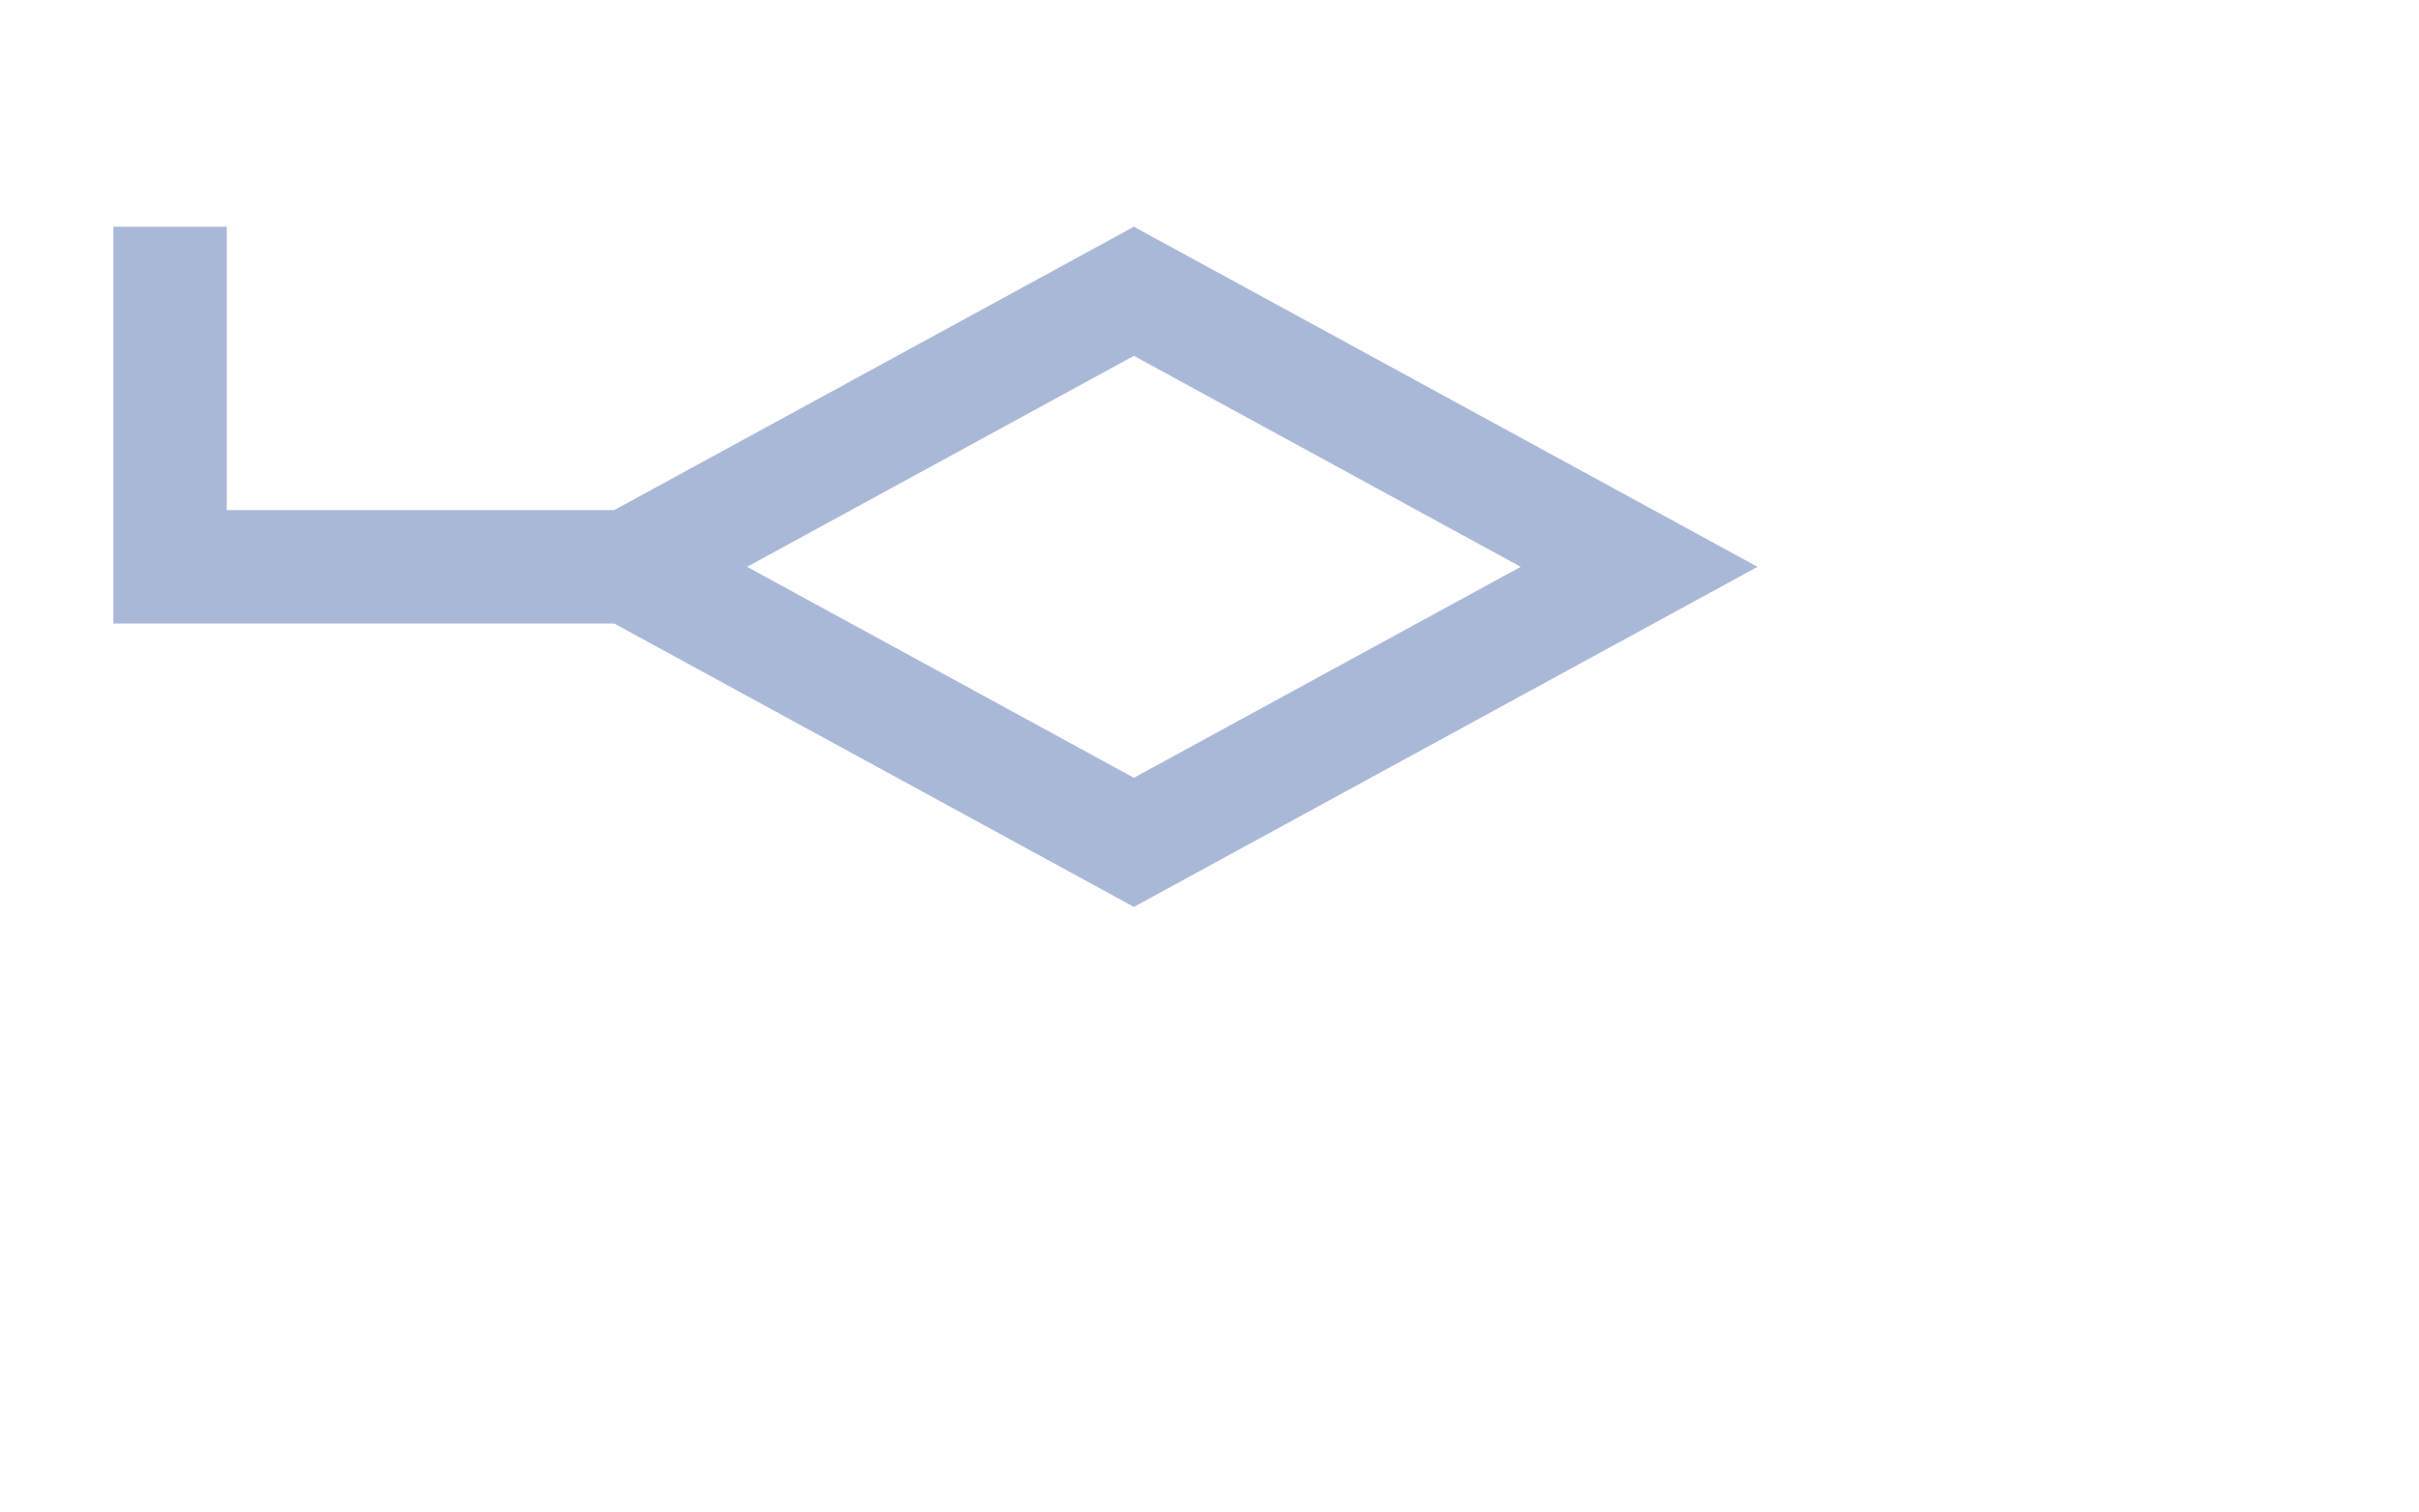 <svg xmlns="http://www.w3.org/2000/svg" width="42.667" height="26.668">
    <path fill="none" d="M0 0h32v20H0V0z" opacity=".102"/>
    <path fill="#aab8d8" fill-rule="evenodd" d="M31 10L20 4l-9.167 5H4V4H2v7h8.833L20 16l11-6zM20 6.278L26.823 10 20 13.722 13.177 10 20 6.278z"/>
</svg>
